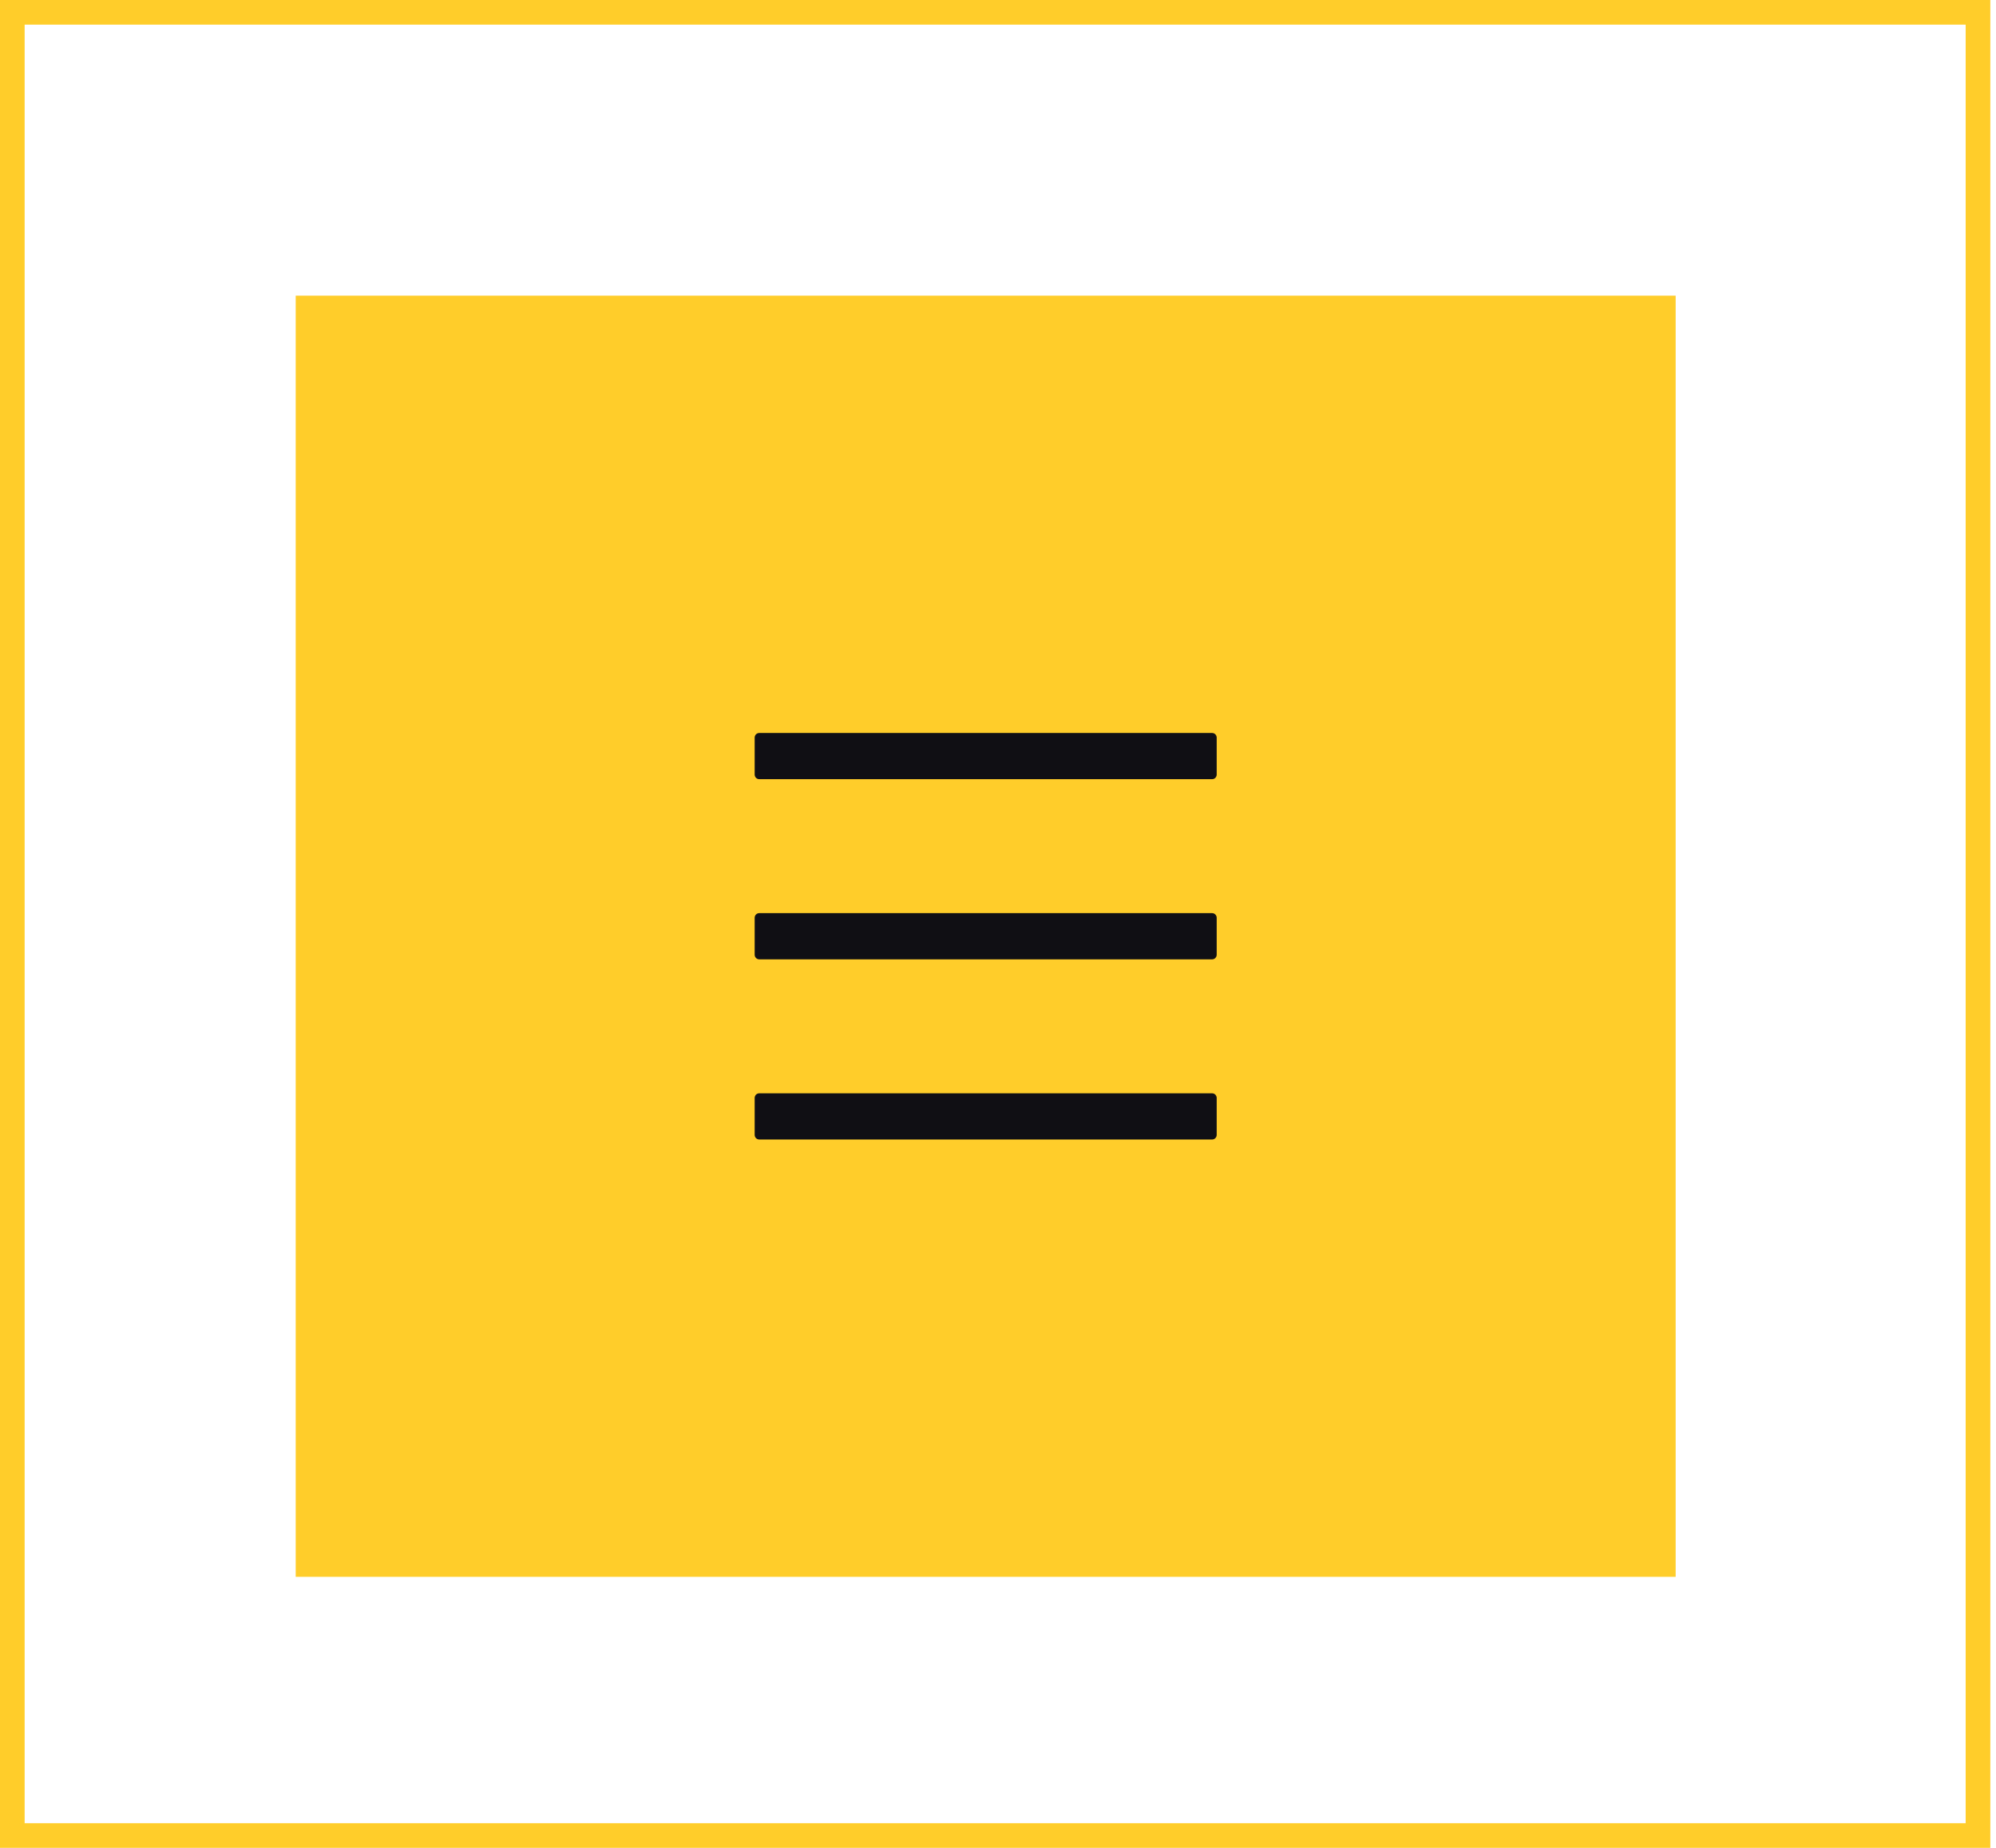 <svg width="81" height="75" viewBox="0 0 81 75" fill="none" xmlns="http://www.w3.org/2000/svg">
<rect x="12" y="12" width="56" height="52" fill="#FFCD2A"/>
<path d="M49.188 29.75H30.812C30.709 29.75 30.625 29.834 30.625 29.938V31.438C30.625 31.541 30.709 31.625 30.812 31.625H49.188C49.291 31.625 49.375 31.541 49.375 31.438V29.938C49.375 29.834 49.291 29.75 49.188 29.75ZM49.188 44.375H30.812C30.709 44.375 30.625 44.459 30.625 44.562V46.062C30.625 46.166 30.709 46.25 30.812 46.25H49.188C49.291 46.25 49.375 46.166 49.375 46.062V44.562C49.375 44.459 49.291 44.375 49.188 44.375ZM49.188 37.062H30.812C30.709 37.062 30.625 37.147 30.625 37.25V38.75C30.625 38.853 30.709 38.938 30.812 38.938H49.188C49.291 38.938 49.375 38.853 49.375 38.75V37.25C49.375 37.147 49.291 37.062 49.188 37.062Z" fill="#100F14"/>
<rect x="0.5" y="0.5" width="79.769" height="74" stroke="#FFCD2A"/>
</svg>
